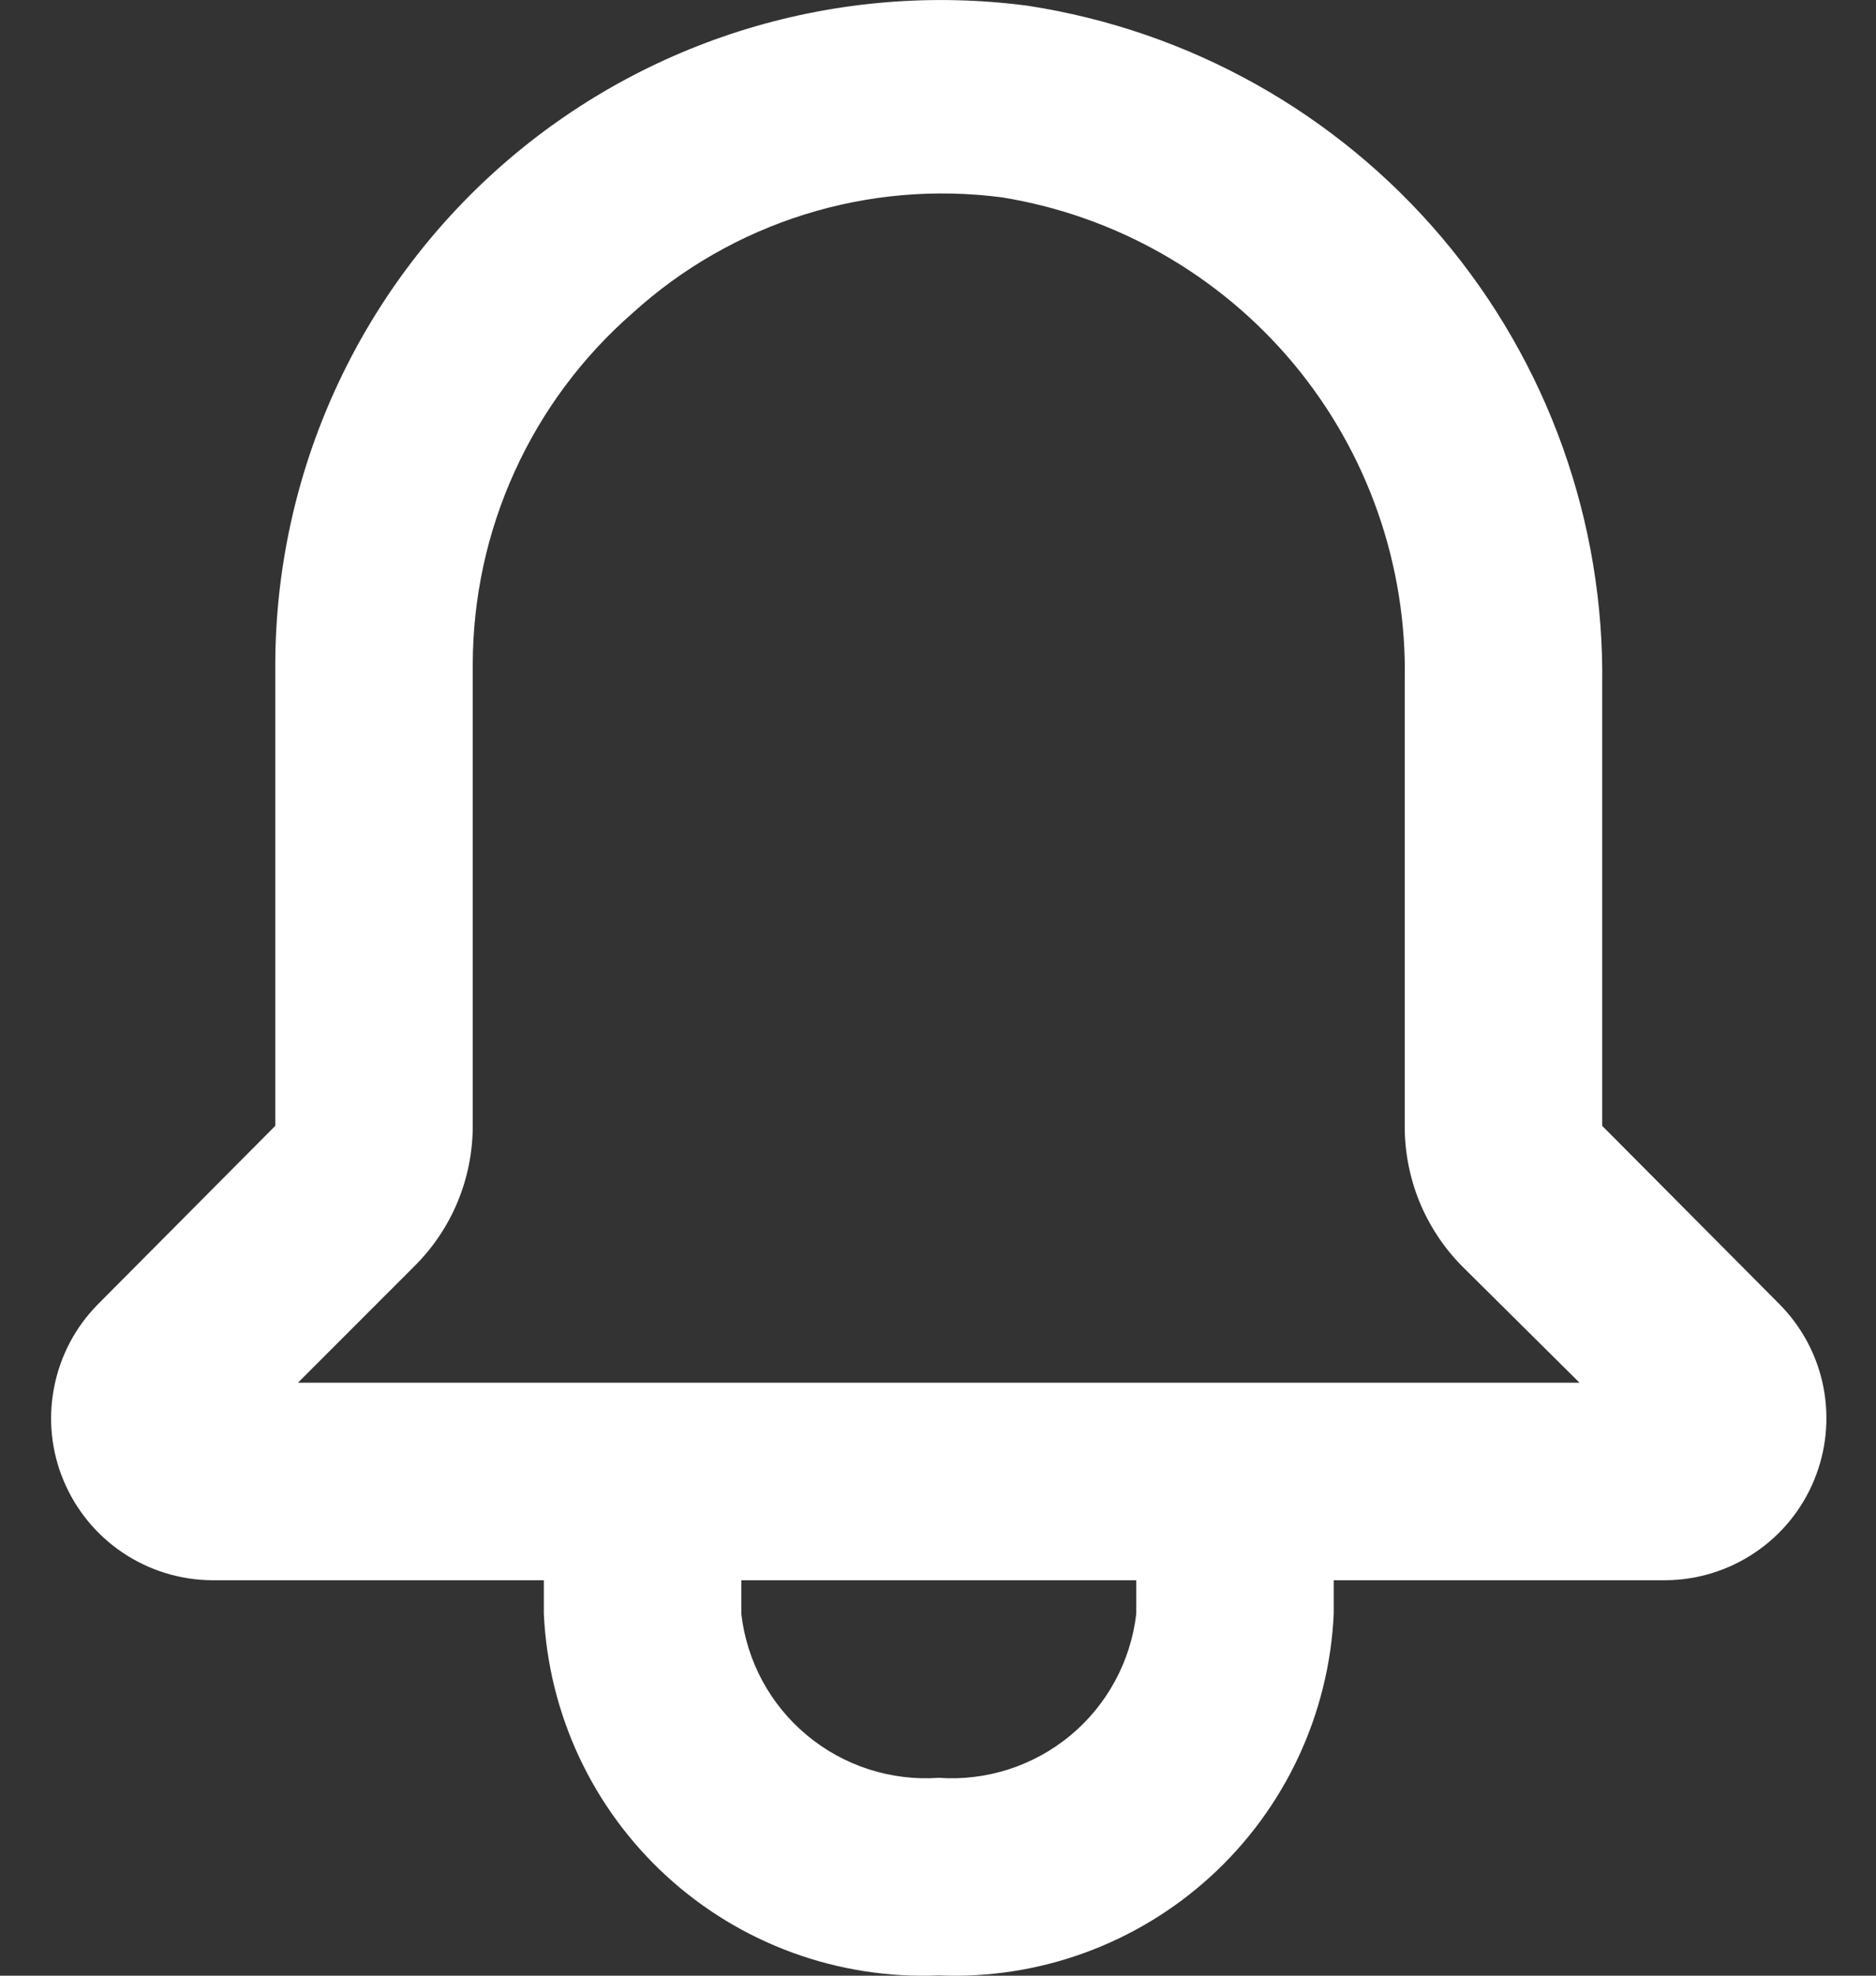 <svg width="19" height="20" viewBox="0 0 19 20" fill="none" xmlns="http://www.w3.org/2000/svg">
<rect x="0" y="0" width="19" height="20" fill="#333333" stroke="none"/>
<path d="M18.027 13.207L16.227 11.397V6.937C16.251 5.281 15.675 3.672 14.606 2.408C13.536 1.143 12.045 0.309 10.408 0.058C9.458 -0.067 8.492 0.012 7.575 0.289C6.657 0.567 5.81 1.037 5.089 1.668C4.368 2.3 3.79 3.077 3.393 3.95C2.996 4.822 2.79 5.769 2.788 6.727V11.397L0.988 13.207C0.762 13.437 0.609 13.728 0.548 14.045C0.486 14.361 0.519 14.689 0.643 14.986C0.767 15.284 0.976 15.539 1.243 15.718C1.511 15.898 1.826 15.995 2.148 15.997H5.508V16.337C5.555 17.352 6.002 18.307 6.752 18.993C7.501 19.679 8.493 20.04 9.508 19.997C10.523 20.04 11.514 19.679 12.264 18.993C13.014 18.307 13.461 17.352 13.508 16.337V15.997H16.867C17.19 15.995 17.505 15.898 17.772 15.718C18.04 15.539 18.249 15.284 18.372 14.986C18.496 14.689 18.529 14.361 18.468 14.045C18.407 13.728 18.253 13.437 18.027 13.207ZM11.508 16.337C11.452 16.818 11.213 17.259 10.841 17.568C10.468 17.877 9.991 18.031 9.508 17.997C9.025 18.031 8.547 17.877 8.175 17.568C7.802 17.259 7.563 16.818 7.508 16.337V15.997H11.508V16.337ZM3.018 13.997L4.198 12.817C4.385 12.631 4.534 12.41 4.635 12.166C4.736 11.922 4.788 11.661 4.788 11.397V6.727C4.789 6.053 4.933 5.386 5.213 4.772C5.492 4.158 5.9 3.611 6.408 3.168C6.909 2.713 7.504 2.373 8.149 2.171C8.795 1.969 9.477 1.91 10.148 1.998C11.304 2.185 12.354 2.785 13.104 3.685C13.853 4.585 14.252 5.726 14.227 6.897V11.397C14.226 11.66 14.277 11.921 14.376 12.165C14.476 12.408 14.622 12.63 14.807 12.817L15.997 13.997H3.018Z" fill="white"/>
</svg>
